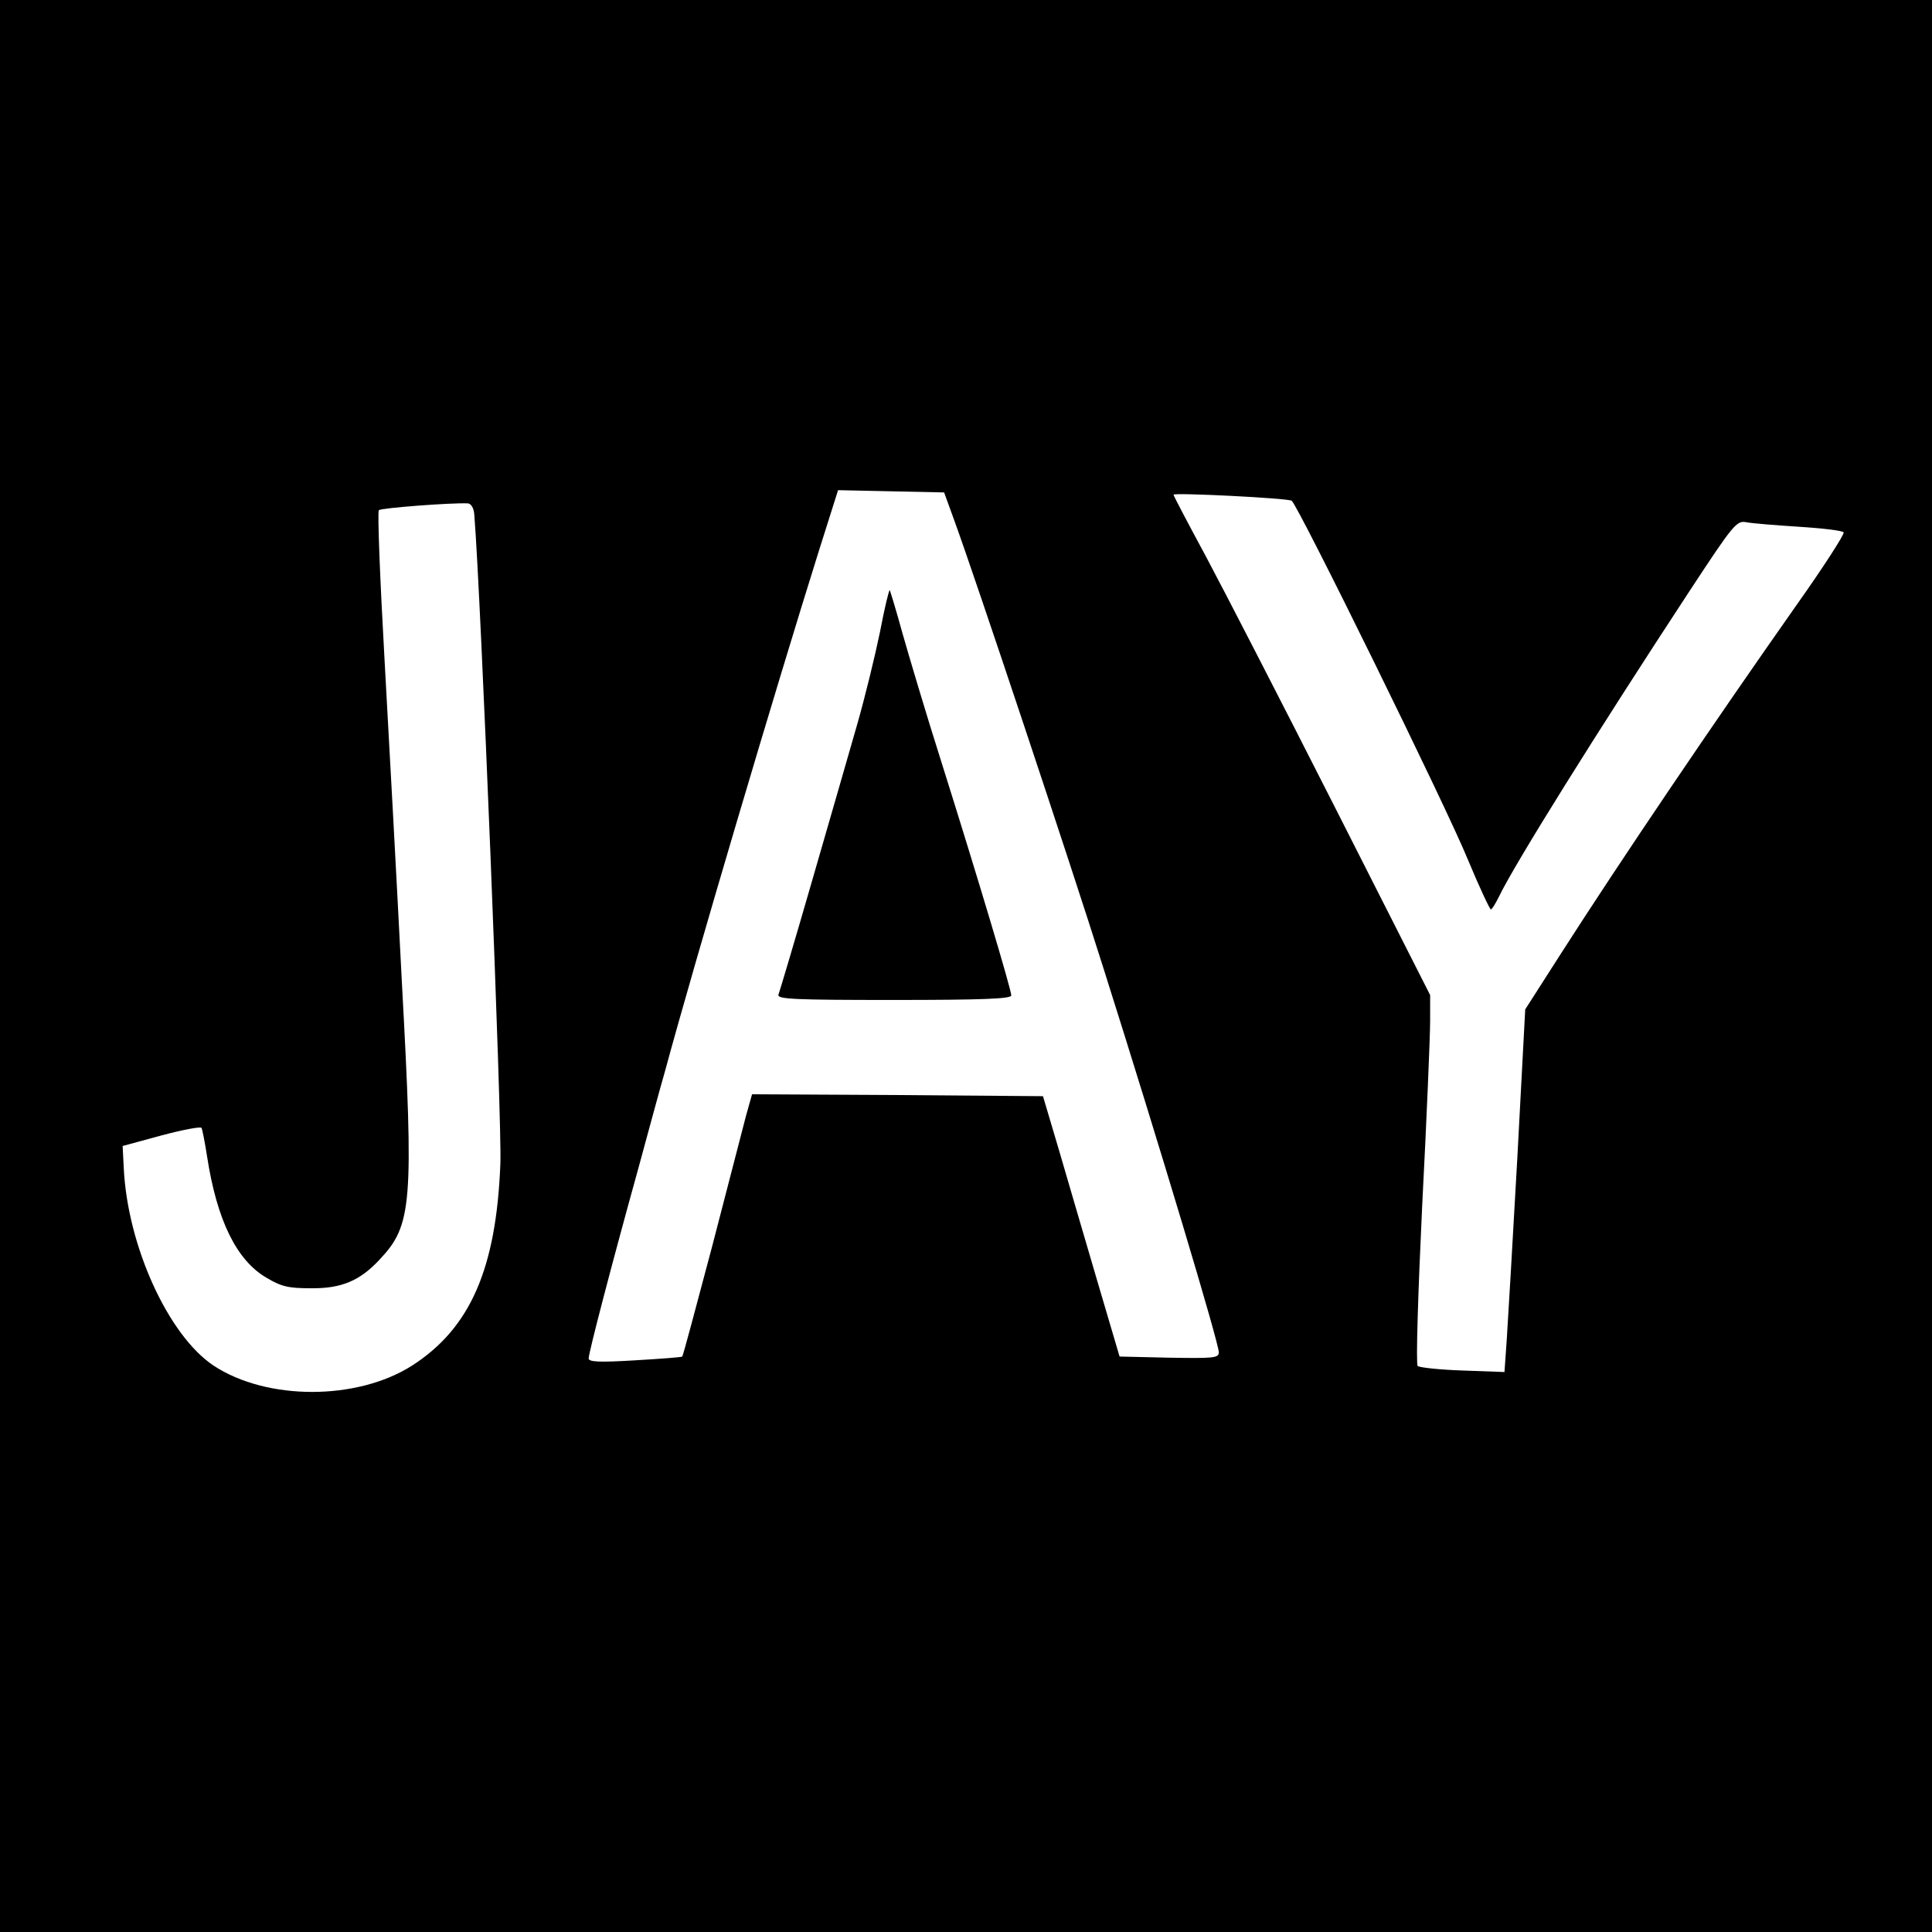 <?xml version="1.0" standalone="no"?>
<!DOCTYPE svg PUBLIC "-//W3C//DTD SVG 20010904//EN"
 "http://www.w3.org/TR/2001/REC-SVG-20010904/DTD/svg10.dtd">
<svg version="1.0" xmlns="http://www.w3.org/2000/svg"
 width="512pt" height="512pt" viewBox="0 0 512 512"
 preserveAspectRatio="xMidYMid meet">
<g transform="translate(0,512) scale(0.1,-0.1)"
fill="#000000" stroke="none">
<path d="M0 2560 l0 -2560 2560 0 2560 0 0 2560 0 2560 -2560 0 -2560 0 0
-2560z m2530 1178 c56 -154 302 -891 394 -1183 151 -477 306 -994 306 -1019 0
-15 -15 -16 -132 -14 l-131 3 -59 200 c-32 110 -78 265 -101 345 l-43 145
-386 3 -385 2 -16 -57 c-8 -32 -49 -188 -90 -347 -42 -158 -77 -290 -79 -291
-2 -2 -58 -6 -125 -10 -97 -6 -123 -4 -123 5 0 15 61 249 132 505 27 99 58
214 70 255 79 292 295 1020 409 1383 l50 158 141 -3 140 -3 28 -77z m893 55
c16 -10 410 -811 467 -951 30 -72 58 -132 61 -132 3 0 12 15 21 33 41 86 261
438 505 810 117 178 125 188 151 183 15 -3 78 -8 140 -12 62 -4 115 -10 118
-15 2 -5 -53 -91 -124 -191 -225 -320 -467 -678 -624 -923 l-96 -150 -21 -395
c-12 -217 -25 -434 -28 -481 l-6 -85 -111 4 c-61 2 -115 8 -119 12 -5 4 1 196
12 426 12 231 21 450 21 488 l0 69 -254 501 c-140 276 -293 573 -340 661 -47
87 -86 161 -86 164 0 6 302 -9 313 -16z m-2166 -38 c17 -206 74 -1619 69
-1720 -11 -278 -80 -435 -234 -534 -146 -93 -385 -93 -526 0 -120 80 -228 317
-238 523 l-3 59 103 28 c56 15 104 24 106 20 2 -3 9 -38 15 -77 26 -168 78
-274 157 -320 40 -24 59 -28 118 -28 81 -1 130 20 182 76 86 91 91 147 59 735
-13 257 -34 642 -46 856 -12 213 -19 391 -15 395 7 6 192 20 236 18 9 -1 16
-13 17 -31z"/>
<path d="M2332 3445 c-13 -63 -40 -174 -61 -247 -21 -73 -75 -261 -120 -416
-45 -156 -85 -290 -88 -298 -4 -12 42 -14 306 -14 233 0 311 3 311 12 0 15
-88 310 -185 618 -41 129 -87 284 -104 344 -16 59 -32 110 -33 112 -2 2 -14
-48 -26 -111z"/>
</g>
</svg>

